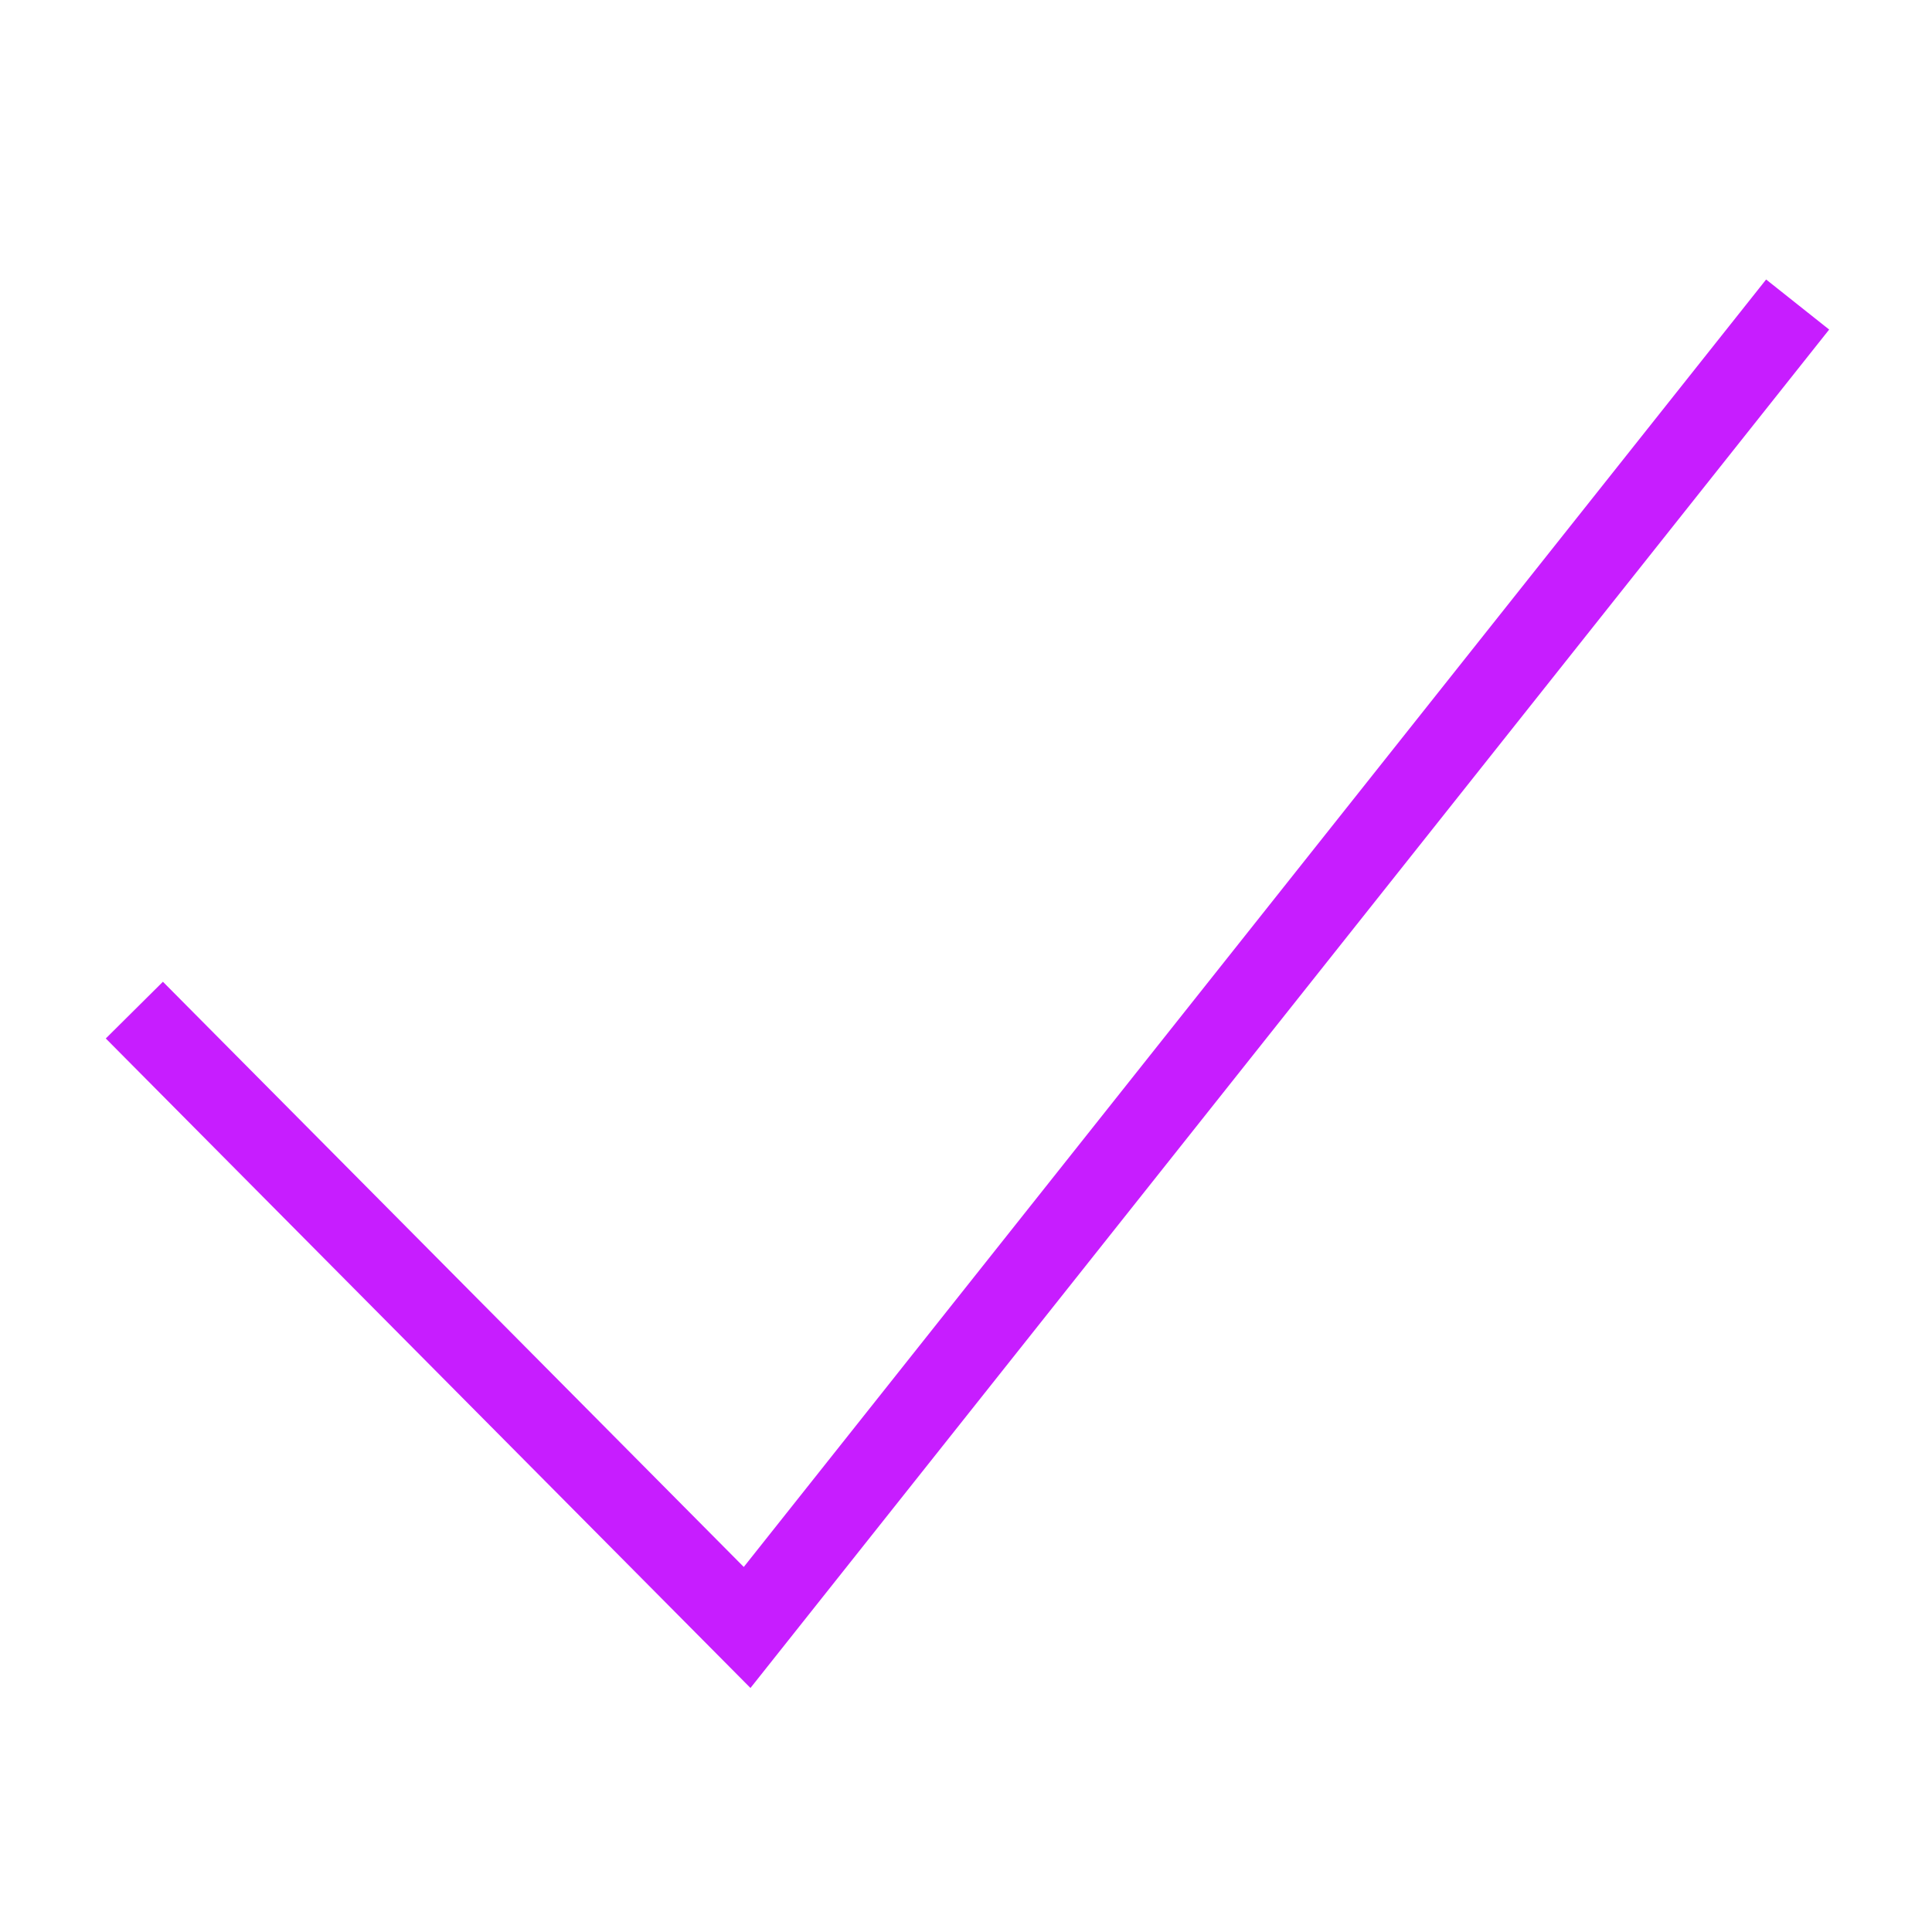 <svg xmlns="http://www.w3.org/2000/svg" fill="none" viewBox="-0.5 -0.5 24 24" id="Check--Streamline-Sharp-Neon">
  <desc>
    Check Streamline Icon: https://streamlinehq.com
  </desc>
  <g id="check--check-form-validation-checkmark-success-add-addition-tick">
    <path id="Vector 1143" stroke="#c71dff" d="m1.169 12.048 7.612 7.669L21.831 3.283" stroke-width="1"></path>
  </g>
</svg>